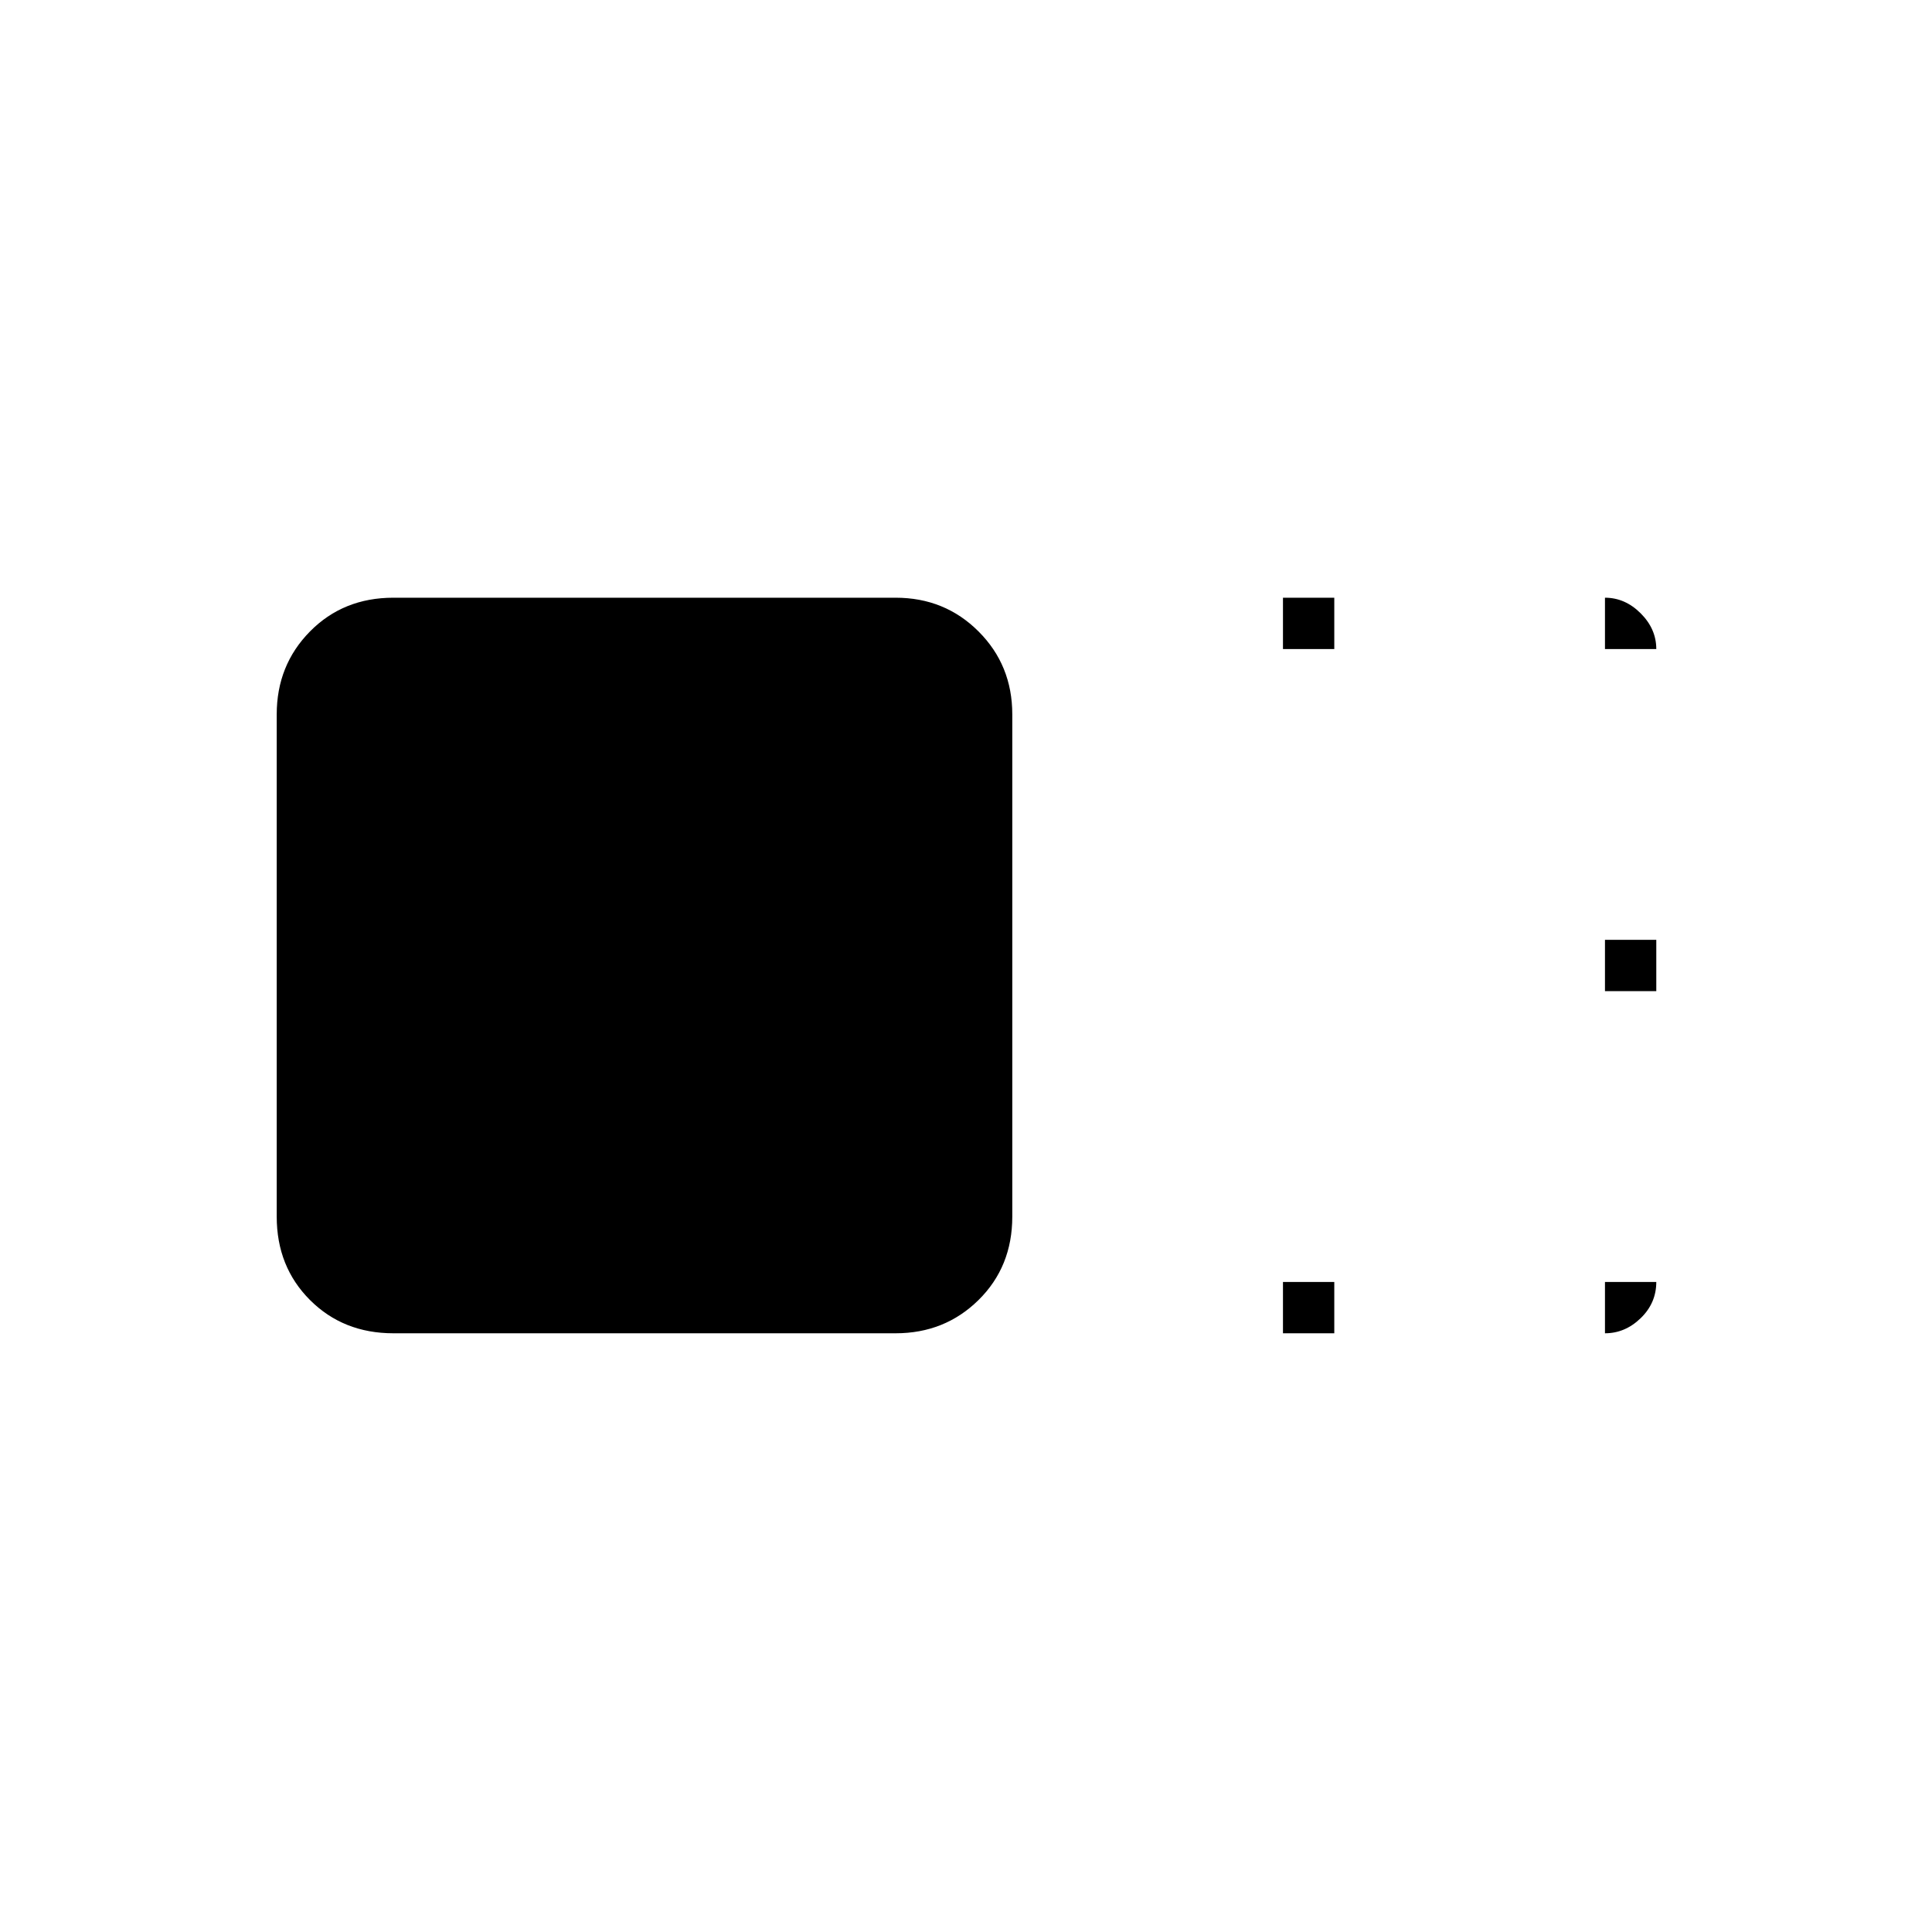 <svg xmlns="http://www.w3.org/2000/svg" height="24" viewBox="0 96 960 960" width="24"><path d="M503 700.523q0 24.915-16.766 41.446-16.765 16.531-41.211 16.531H195.477q-24.915 0-41.446-16.531T137.5 700.523V450.977q0-24.446 16.531-41.211Q170.562 393 195.477 393h249.546q24.446 0 41.211 16.766Q503 426.531 503 450.977v249.546ZM637.5 418.5V393H663v25.5h-25.5Zm0 340V733H663v25.5h-25.5Zm160-170V563H823v25.5h-25.5Zm0-170V393q9.987 0 17.744 7.756Q823 408.513 823 418.5h-25.5Zm0 314.5H823q0 10.487-7.756 17.994-7.757 7.506-17.744 7.506V733Z"/></svg>
